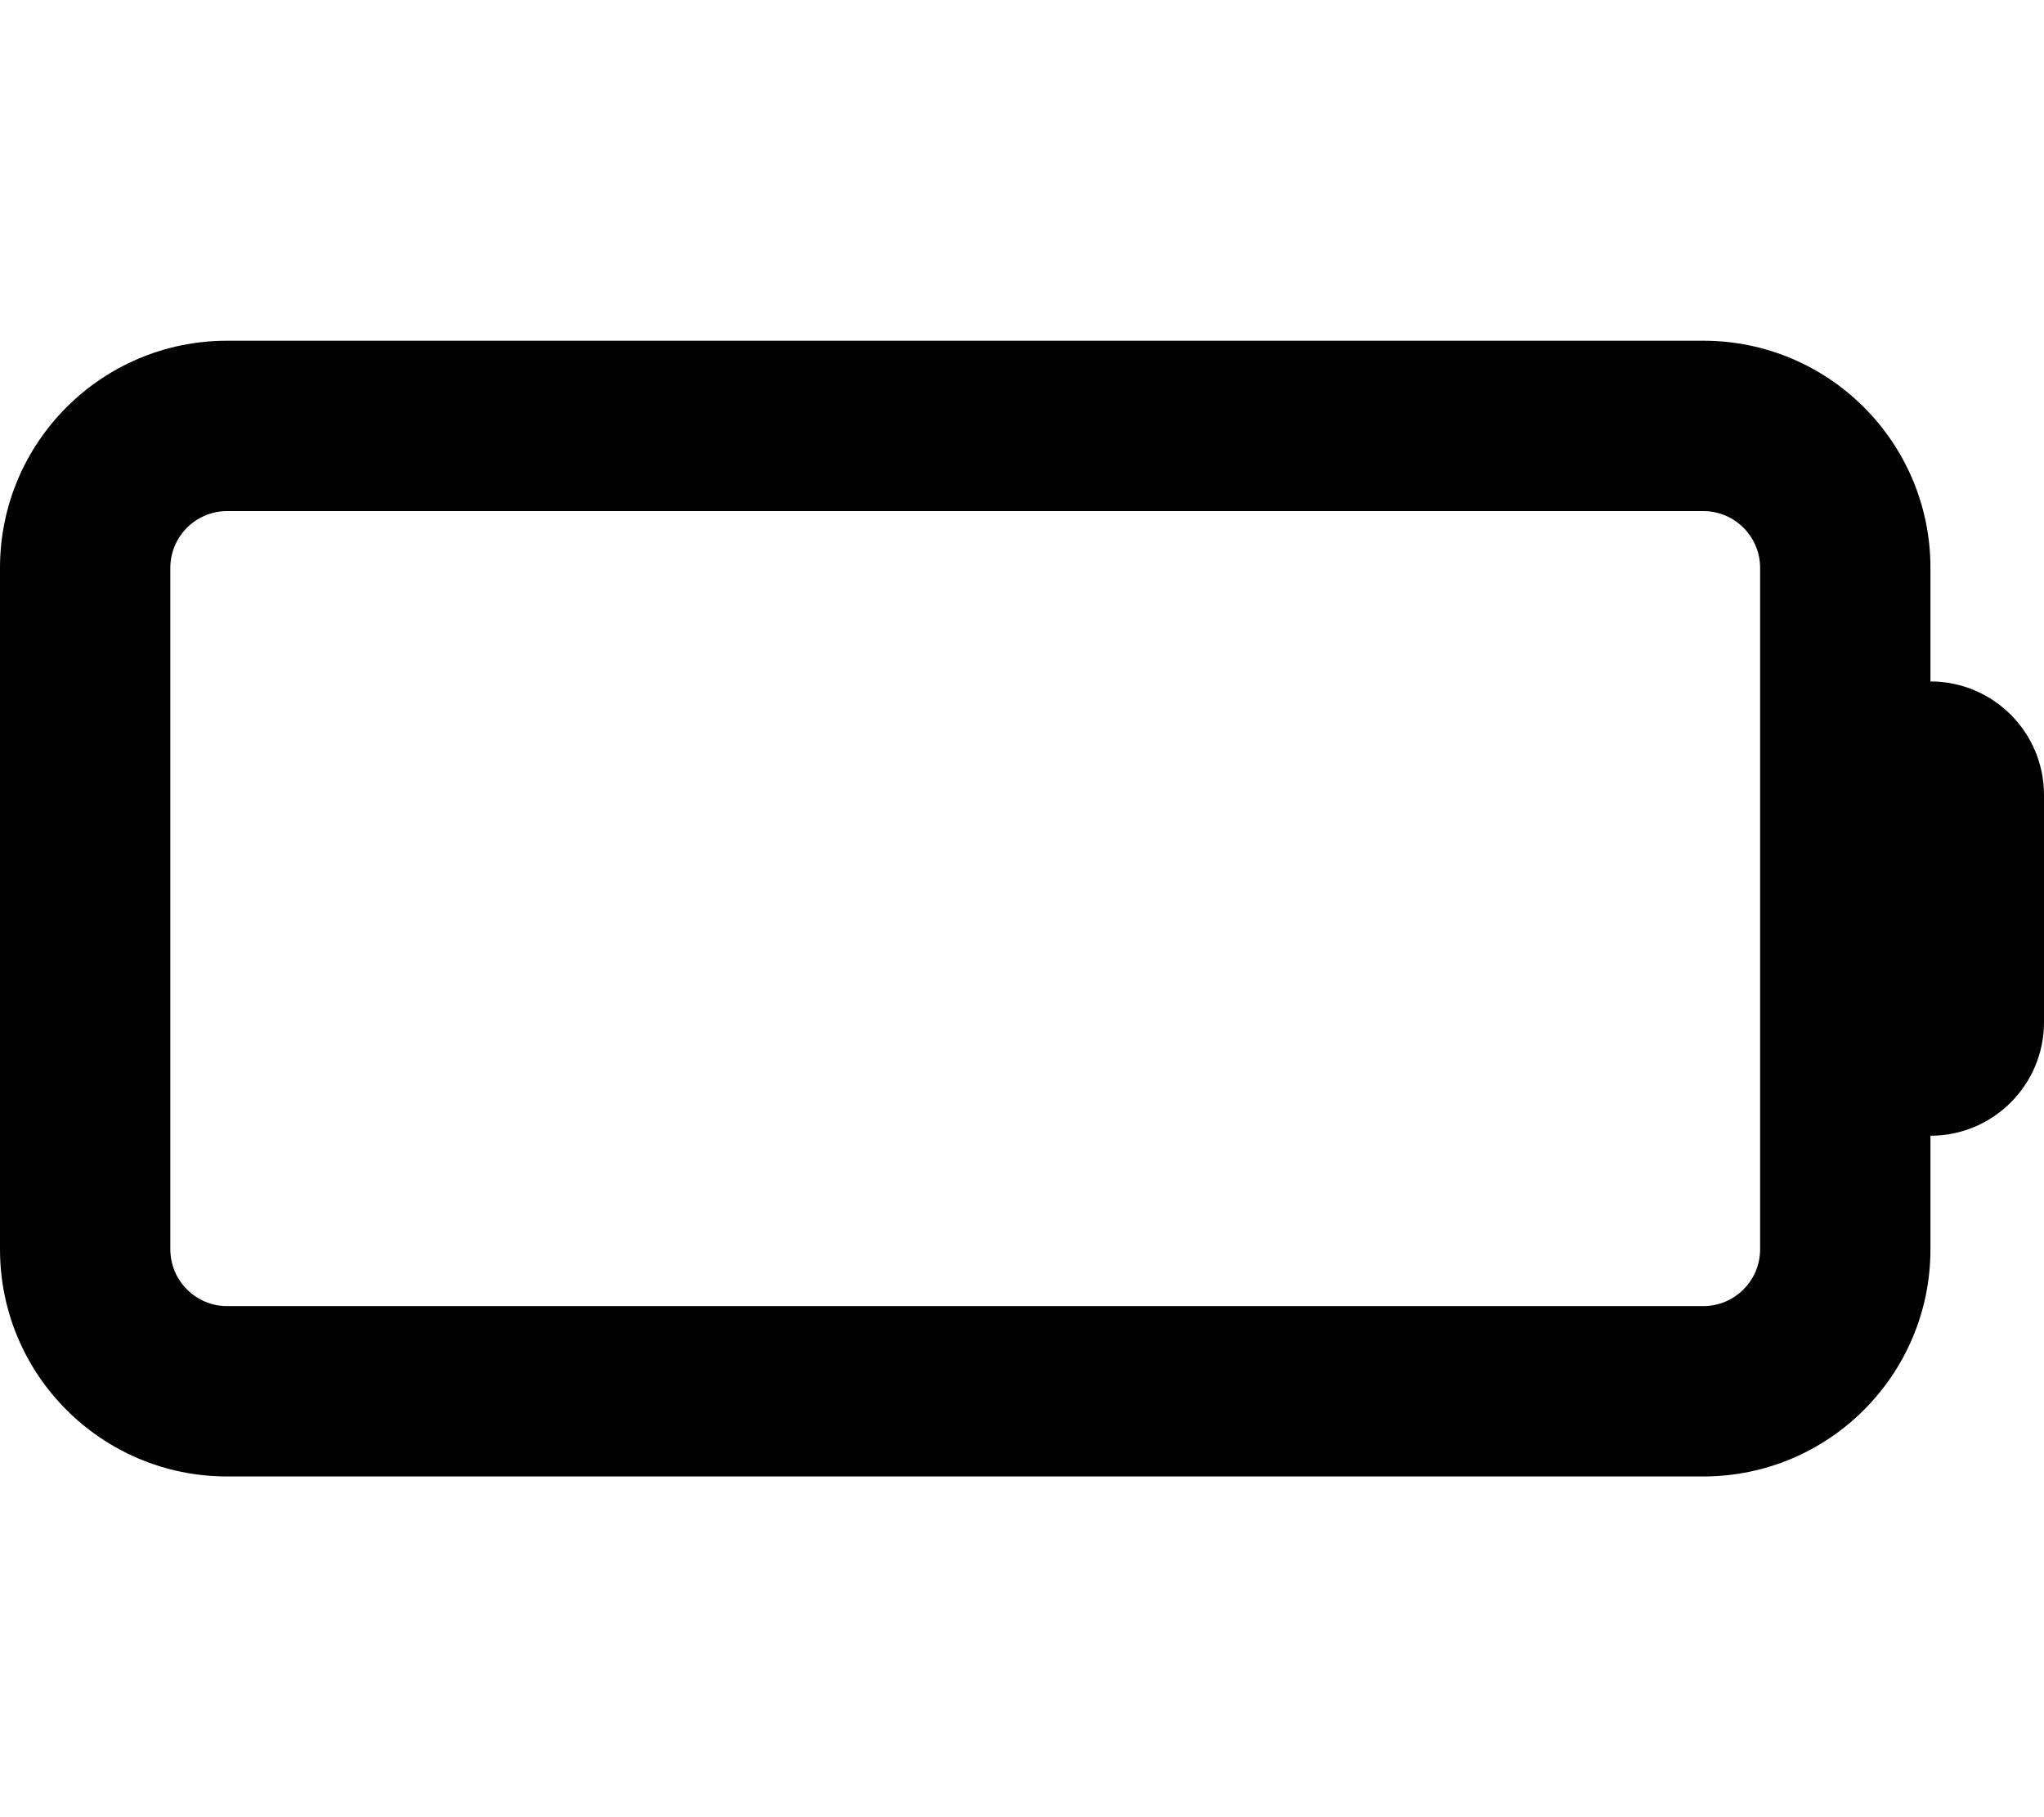 <svg xmlns="http://www.w3.org/2000/svg" viewBox="0 0 576 512"><path d="M544 192V160C544 124.654 515.346 96 480 96H64C28.654 96 0 124.654 0 160V352C0 387.346 28.654 416 64 416H480C515.346 416 544 387.346 544 352V320C561.674 320 576 305.674 576 288V224C576 206.326 561.674 192 544 192ZM496 352C496 360.822 488.822 368 480 368H64C55.178 368 48 360.822 48 352V160C48 151.178 55.178 144 64 144H480C488.822 144 496 151.178 496 160V352Z"/></svg>